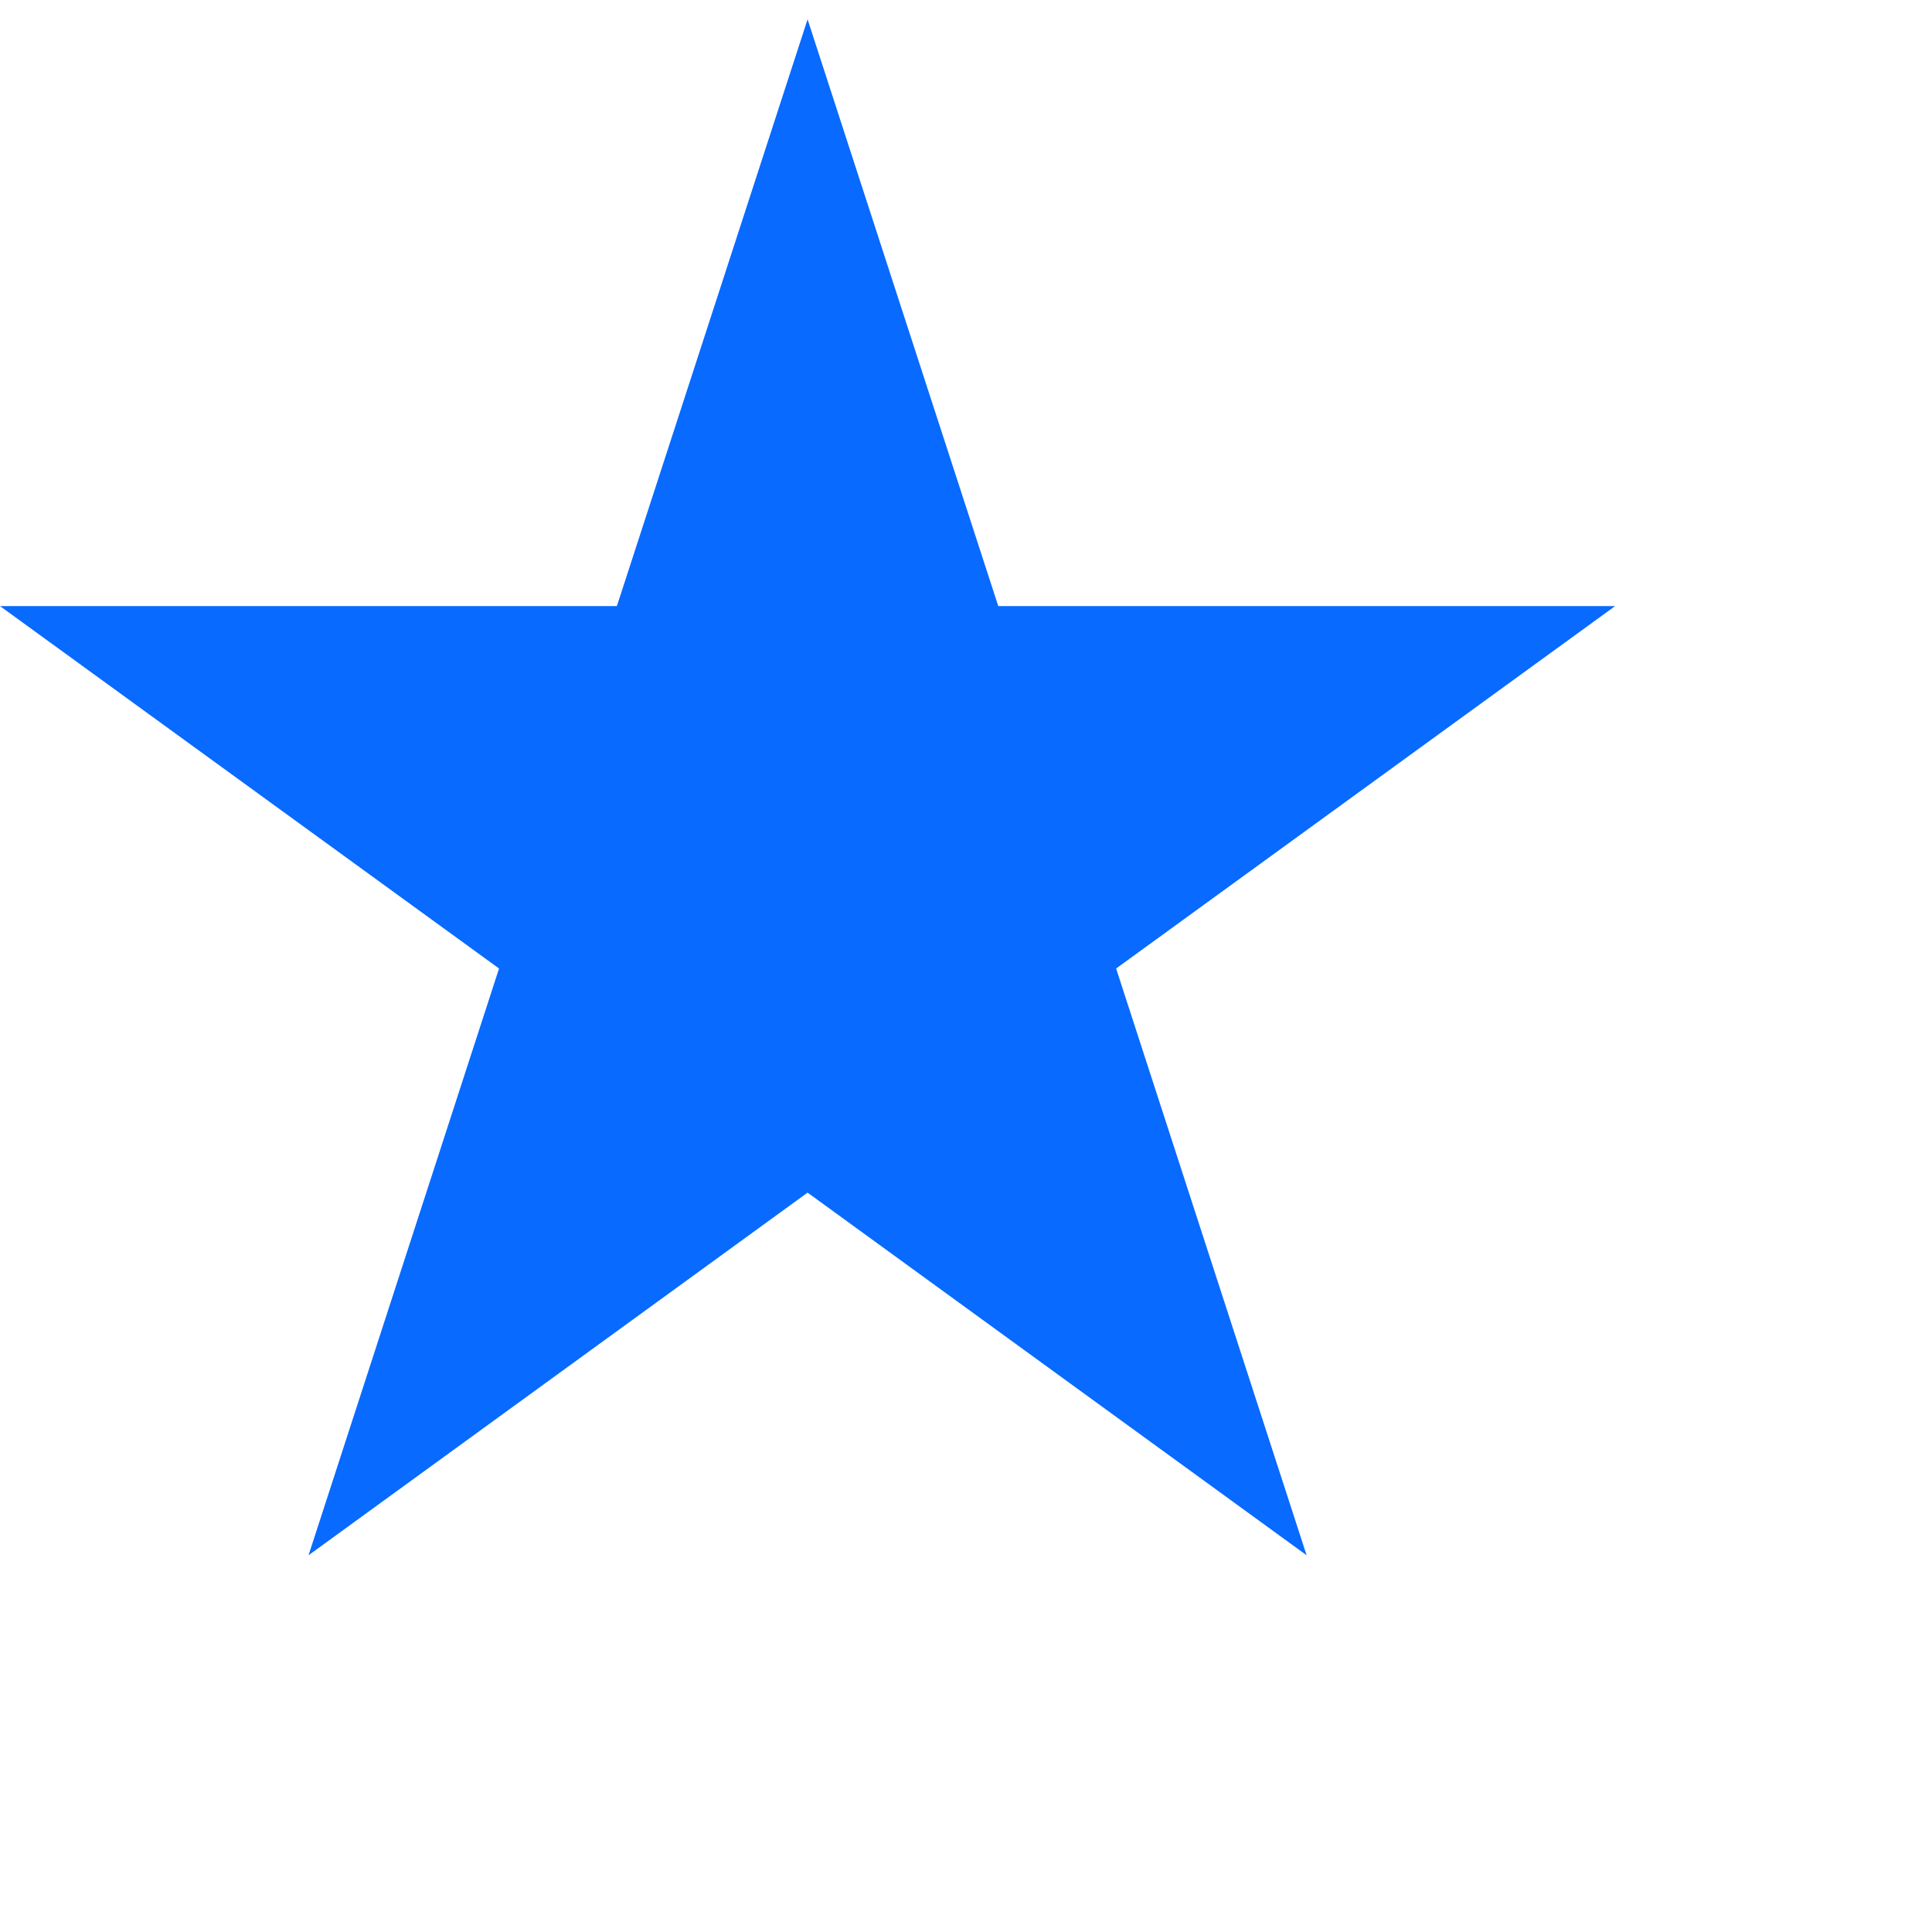 <?xml version="1.0" encoding="utf-8"?>
<!-- Generator: Adobe Illustrator 22.0.1, SVG Export Plug-In . SVG Version: 6.00 Build 0)  -->
<svg version="1.1" id="Layer_1" xmlns="http://www.w3.org/2000/svg" xmlns:xlink="http://www.w3.org/1999/xlink" x="0px" y="0px"
	 viewBox="0 0 1000 1000" style="enable-background:new 0 0 1000 1000;" xml:space="preserve">
<style type="text/css">
	.st0{fill:#086AFF;}
</style>
<g id="Guides">
</g>
<g id="Shapes">
	<polygon class="st0" points="577.7,501.3 836,313.7 516.7,313.7 418,10 319.3,313.7 0,313.7 258.3,501.3 159.7,805 418,617.3 
		676.3,805 	"/>
</g>
</svg>
